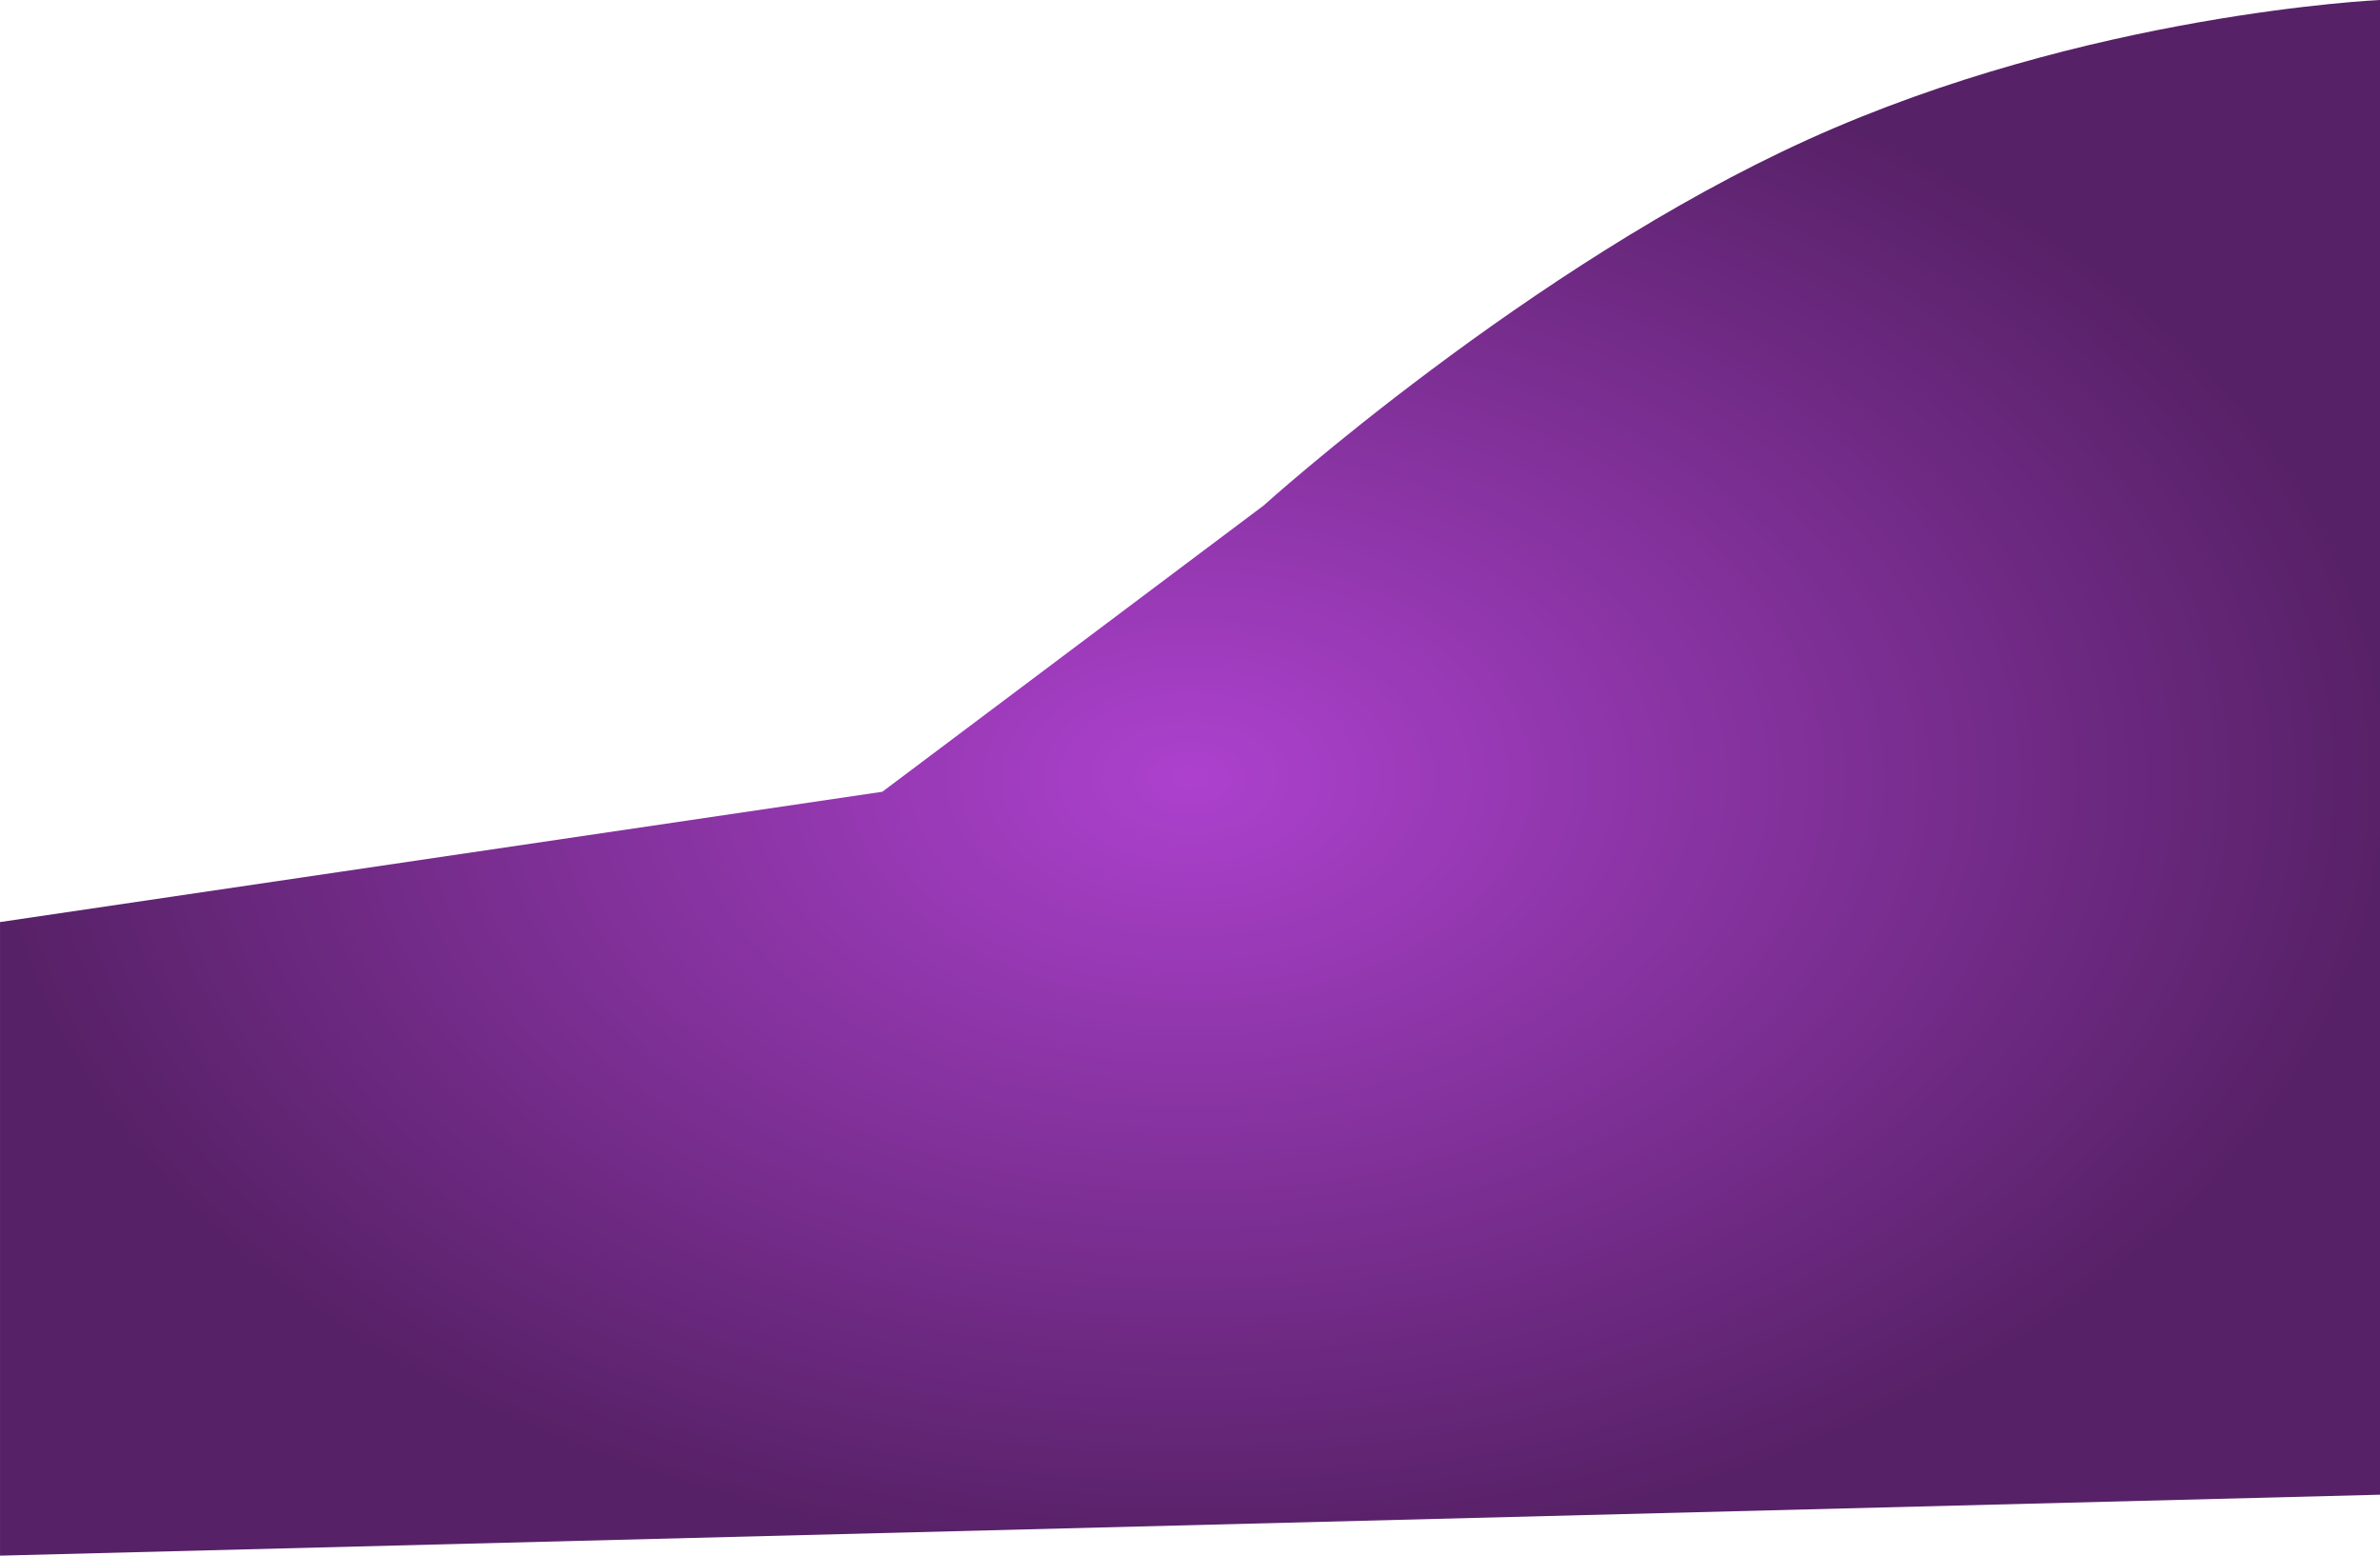 <svg xmlns="http://www.w3.org/2000/svg" xmlns:xlink="http://www.w3.org/1999/xlink" width="375.041" height="245.071" viewBox="0 0 375.041 245.071">
  <defs>
    <radialGradient id="radial-gradient3" cx="0.5" cy="0.5" r="0.5" gradientUnits="objectBoundingBox">
      <stop offset="0" stop-color="#ad41ce"/>
      <stop offset="1" stop-color="#572167"/>
    </radialGradient>
  </defs>
  <path id="Path_36" data-name="Path 36" d="M1068,1168.929s-46.122,2.057-90.1,21.966-85.82,57.672-85.82,57.672l-60.083,45.091-139.035,20.529V1414L1068,1404.4Z" transform="translate(-692.959 -1168.929)" fill="url(#radial-gradient3)"/>
</svg>

